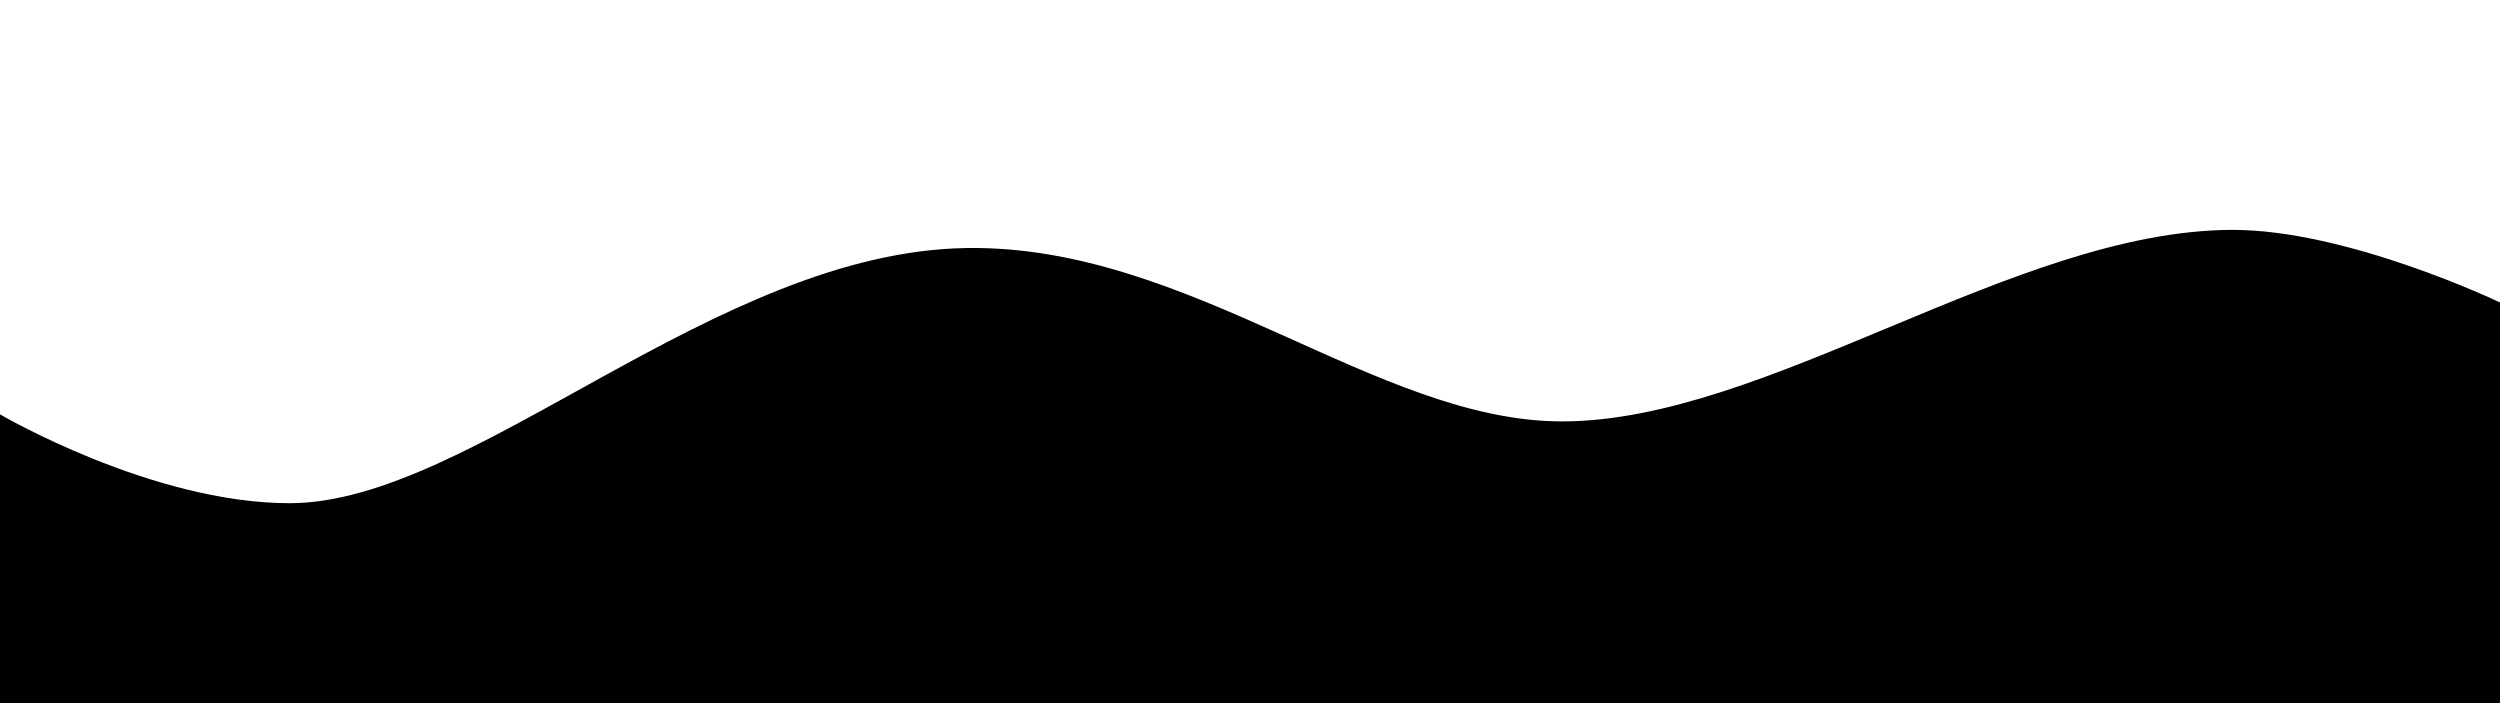 <?xml version="1.0" encoding="UTF-8"?><svg xmlns="http://www.w3.org/2000/svg" width="1920" height="540" xmlns:xlink="http://www.w3.org/1999/xlink" viewBox="0 0 1920 540"><defs><style>.e{fill:url("#d");}.f{fill:none;}</style><linearGradient id="d" x1="-9.14" y1="358.27" x2="1920.57" y2="358.27" gradientTransform="matrix(1, 0, 0, 1, 0, 0)" gradientUnits="userSpaceOnUse"><stop offset="0" stop-color="#98aad2"/><stop offset=".24" stop-color="#9dafd3"/><stop offset=".55" stop-color="#aebed9"/><stop offset=".9" stop-color="#c9d6e2"/><stop offset="1" stop-color="#d2dfe5"/></linearGradient></defs><g id="a"/><g id="b"><g id="c"><g><path d="M1713.68,176.54c-166.45,.77-356.9,147.1-514.06,147.1-142.45,0-284.92-135.46-456.77-133.16-193.55,2.59-380.06,195.93-520.37,195.98-106.06,.04-222.47-68.24-222.47-68.24v121.78H0v100H1920v-100h0V232.28s-117.29-56.16-206.32-55.74Z" fill="#d"/><rect x="0" width="1920" height="540" fill="none"/></g></g></g></svg>